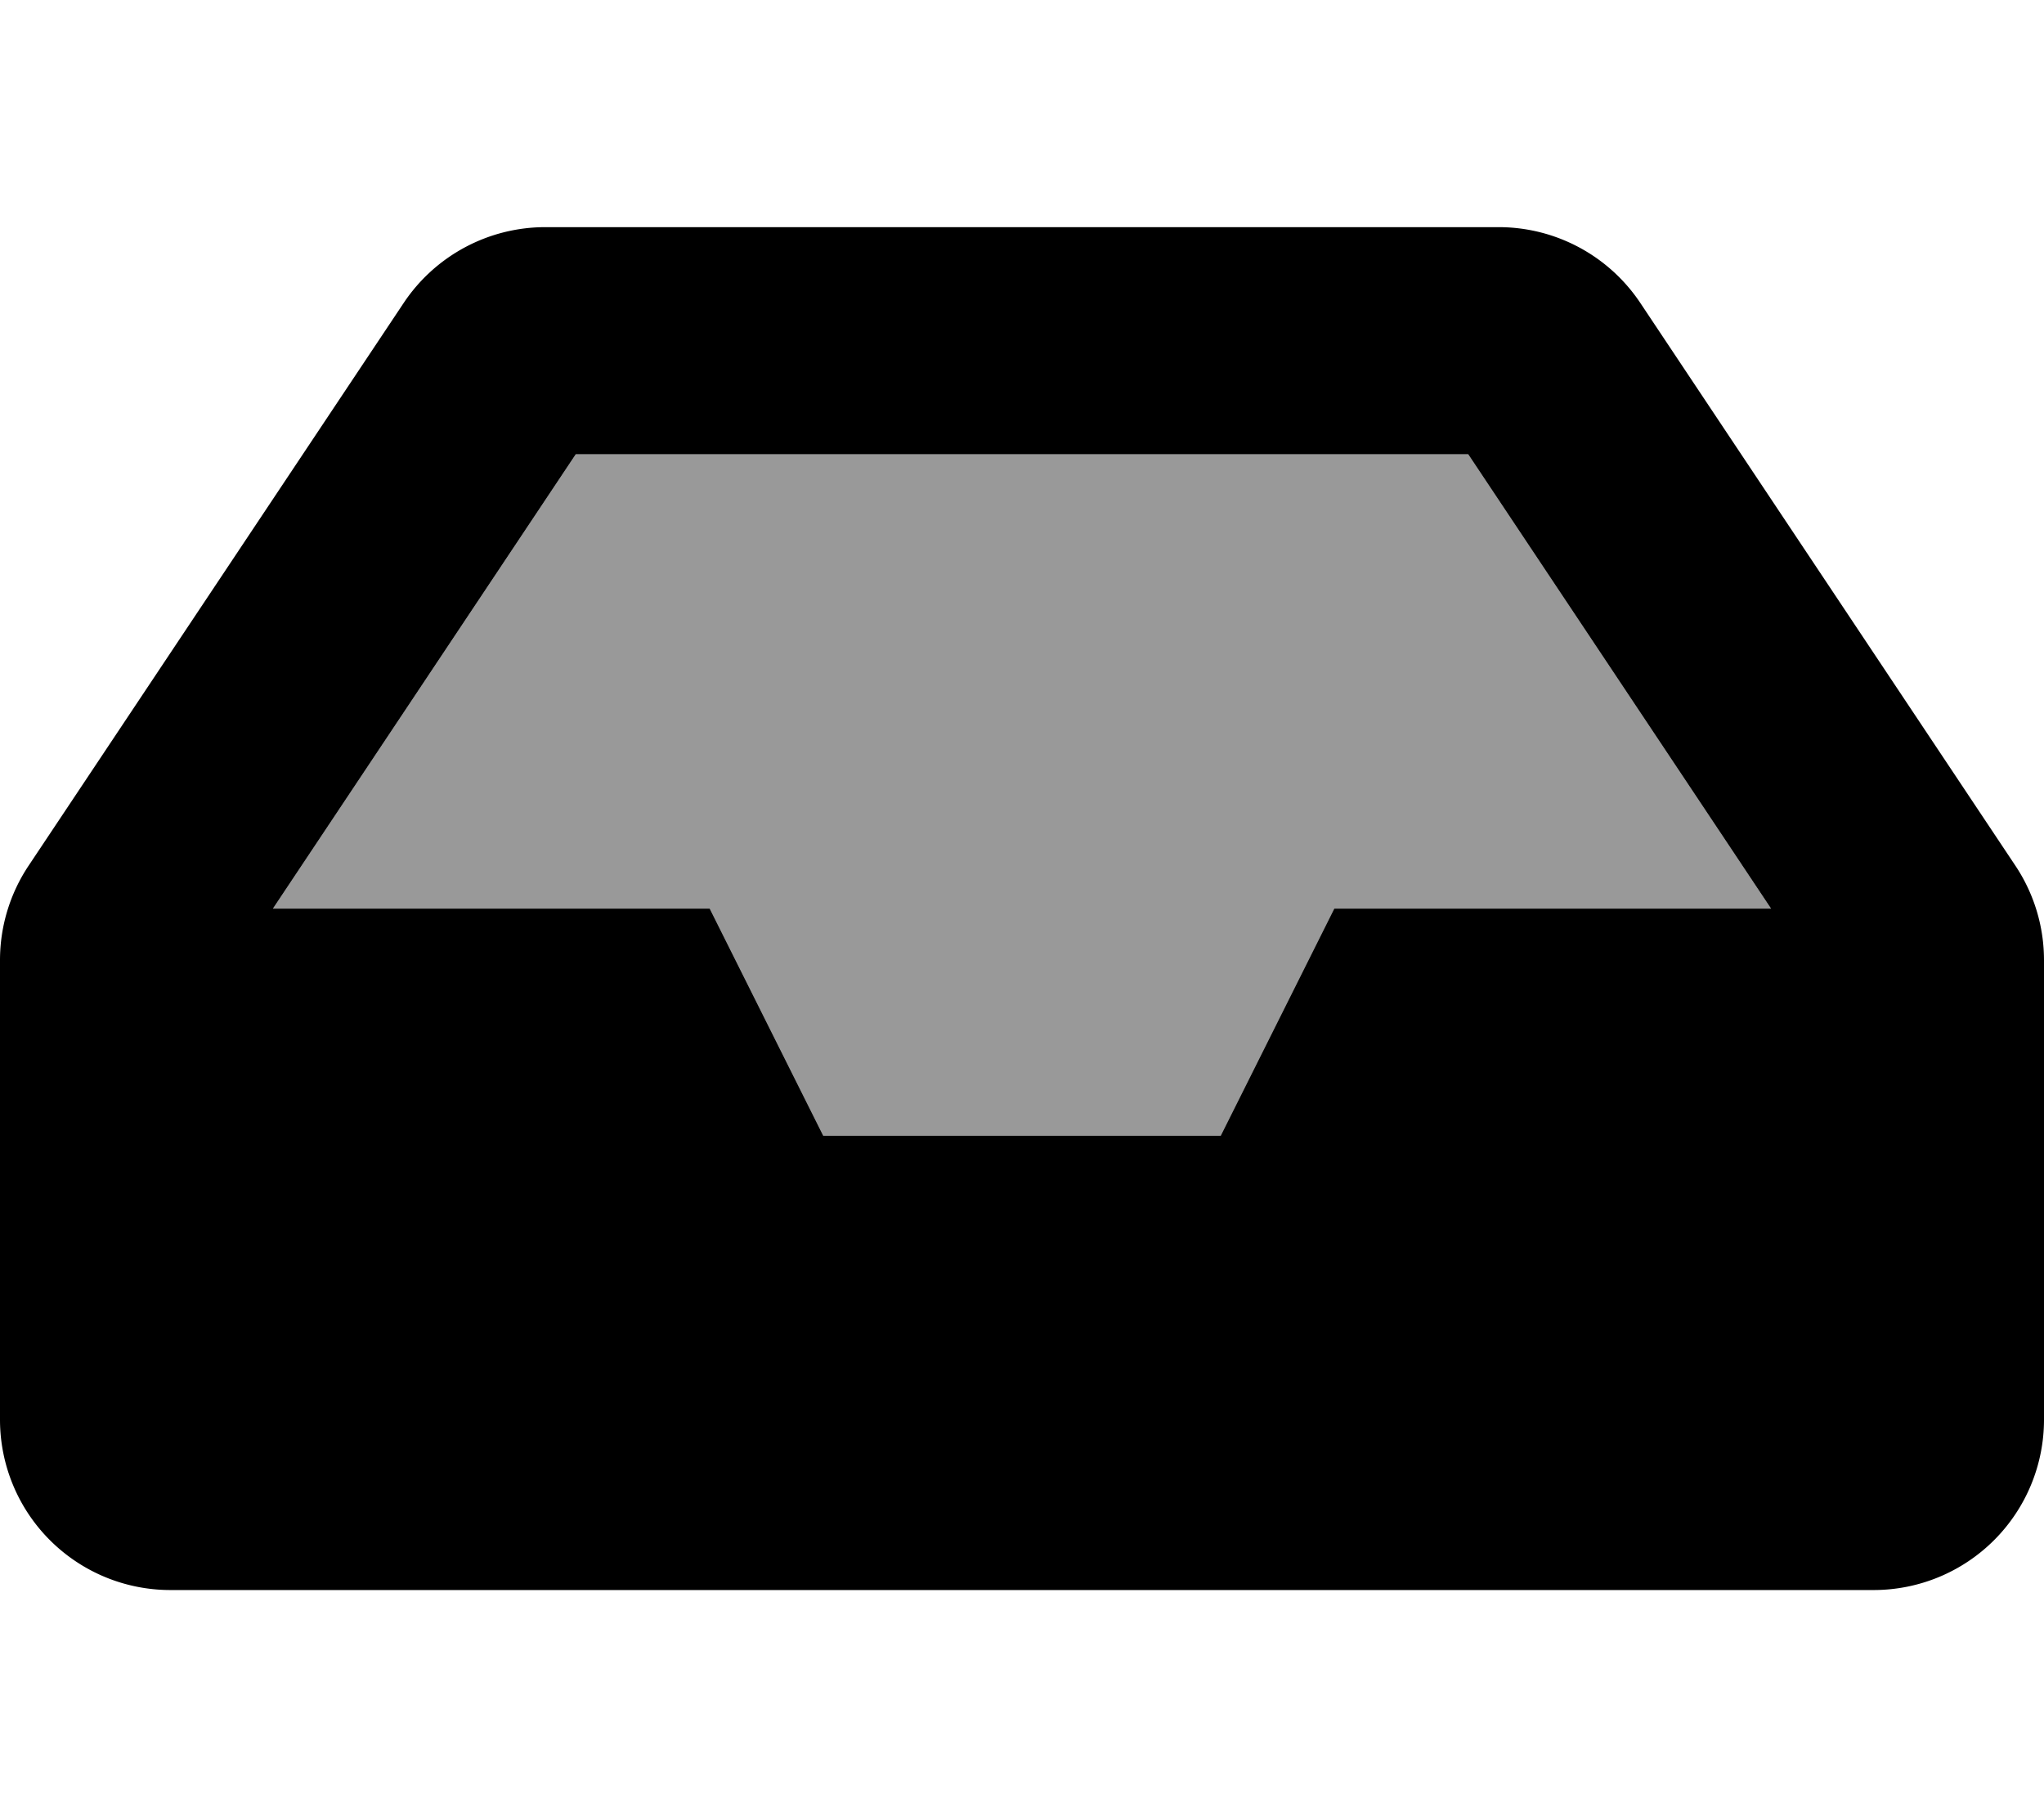 <svg viewBox="0 0 576 512"><path d="m376 256-32 64h-112l-32-64h-123.08l85.33-128h251.5l85.33 128z" opacity=".4"/><path d="m567.94 243.91-105.69-158.54a48 48 0 0 0 -39.94-21.37h-268.62a48 48 0 0 0 -39.94 21.37l-105.69 158.54a48 48 0 0 0 -8.06 26.62v129.47a48 48 0 0 0 48 48h480a48 48 0 0 0 48-48v-129.47a48 48 0 0 0 -8.06-26.62zm-191.94 12.09-32 64h-112l-32-64h-123.08l85.33-128h251.5l85.33 128z"/></svg>
